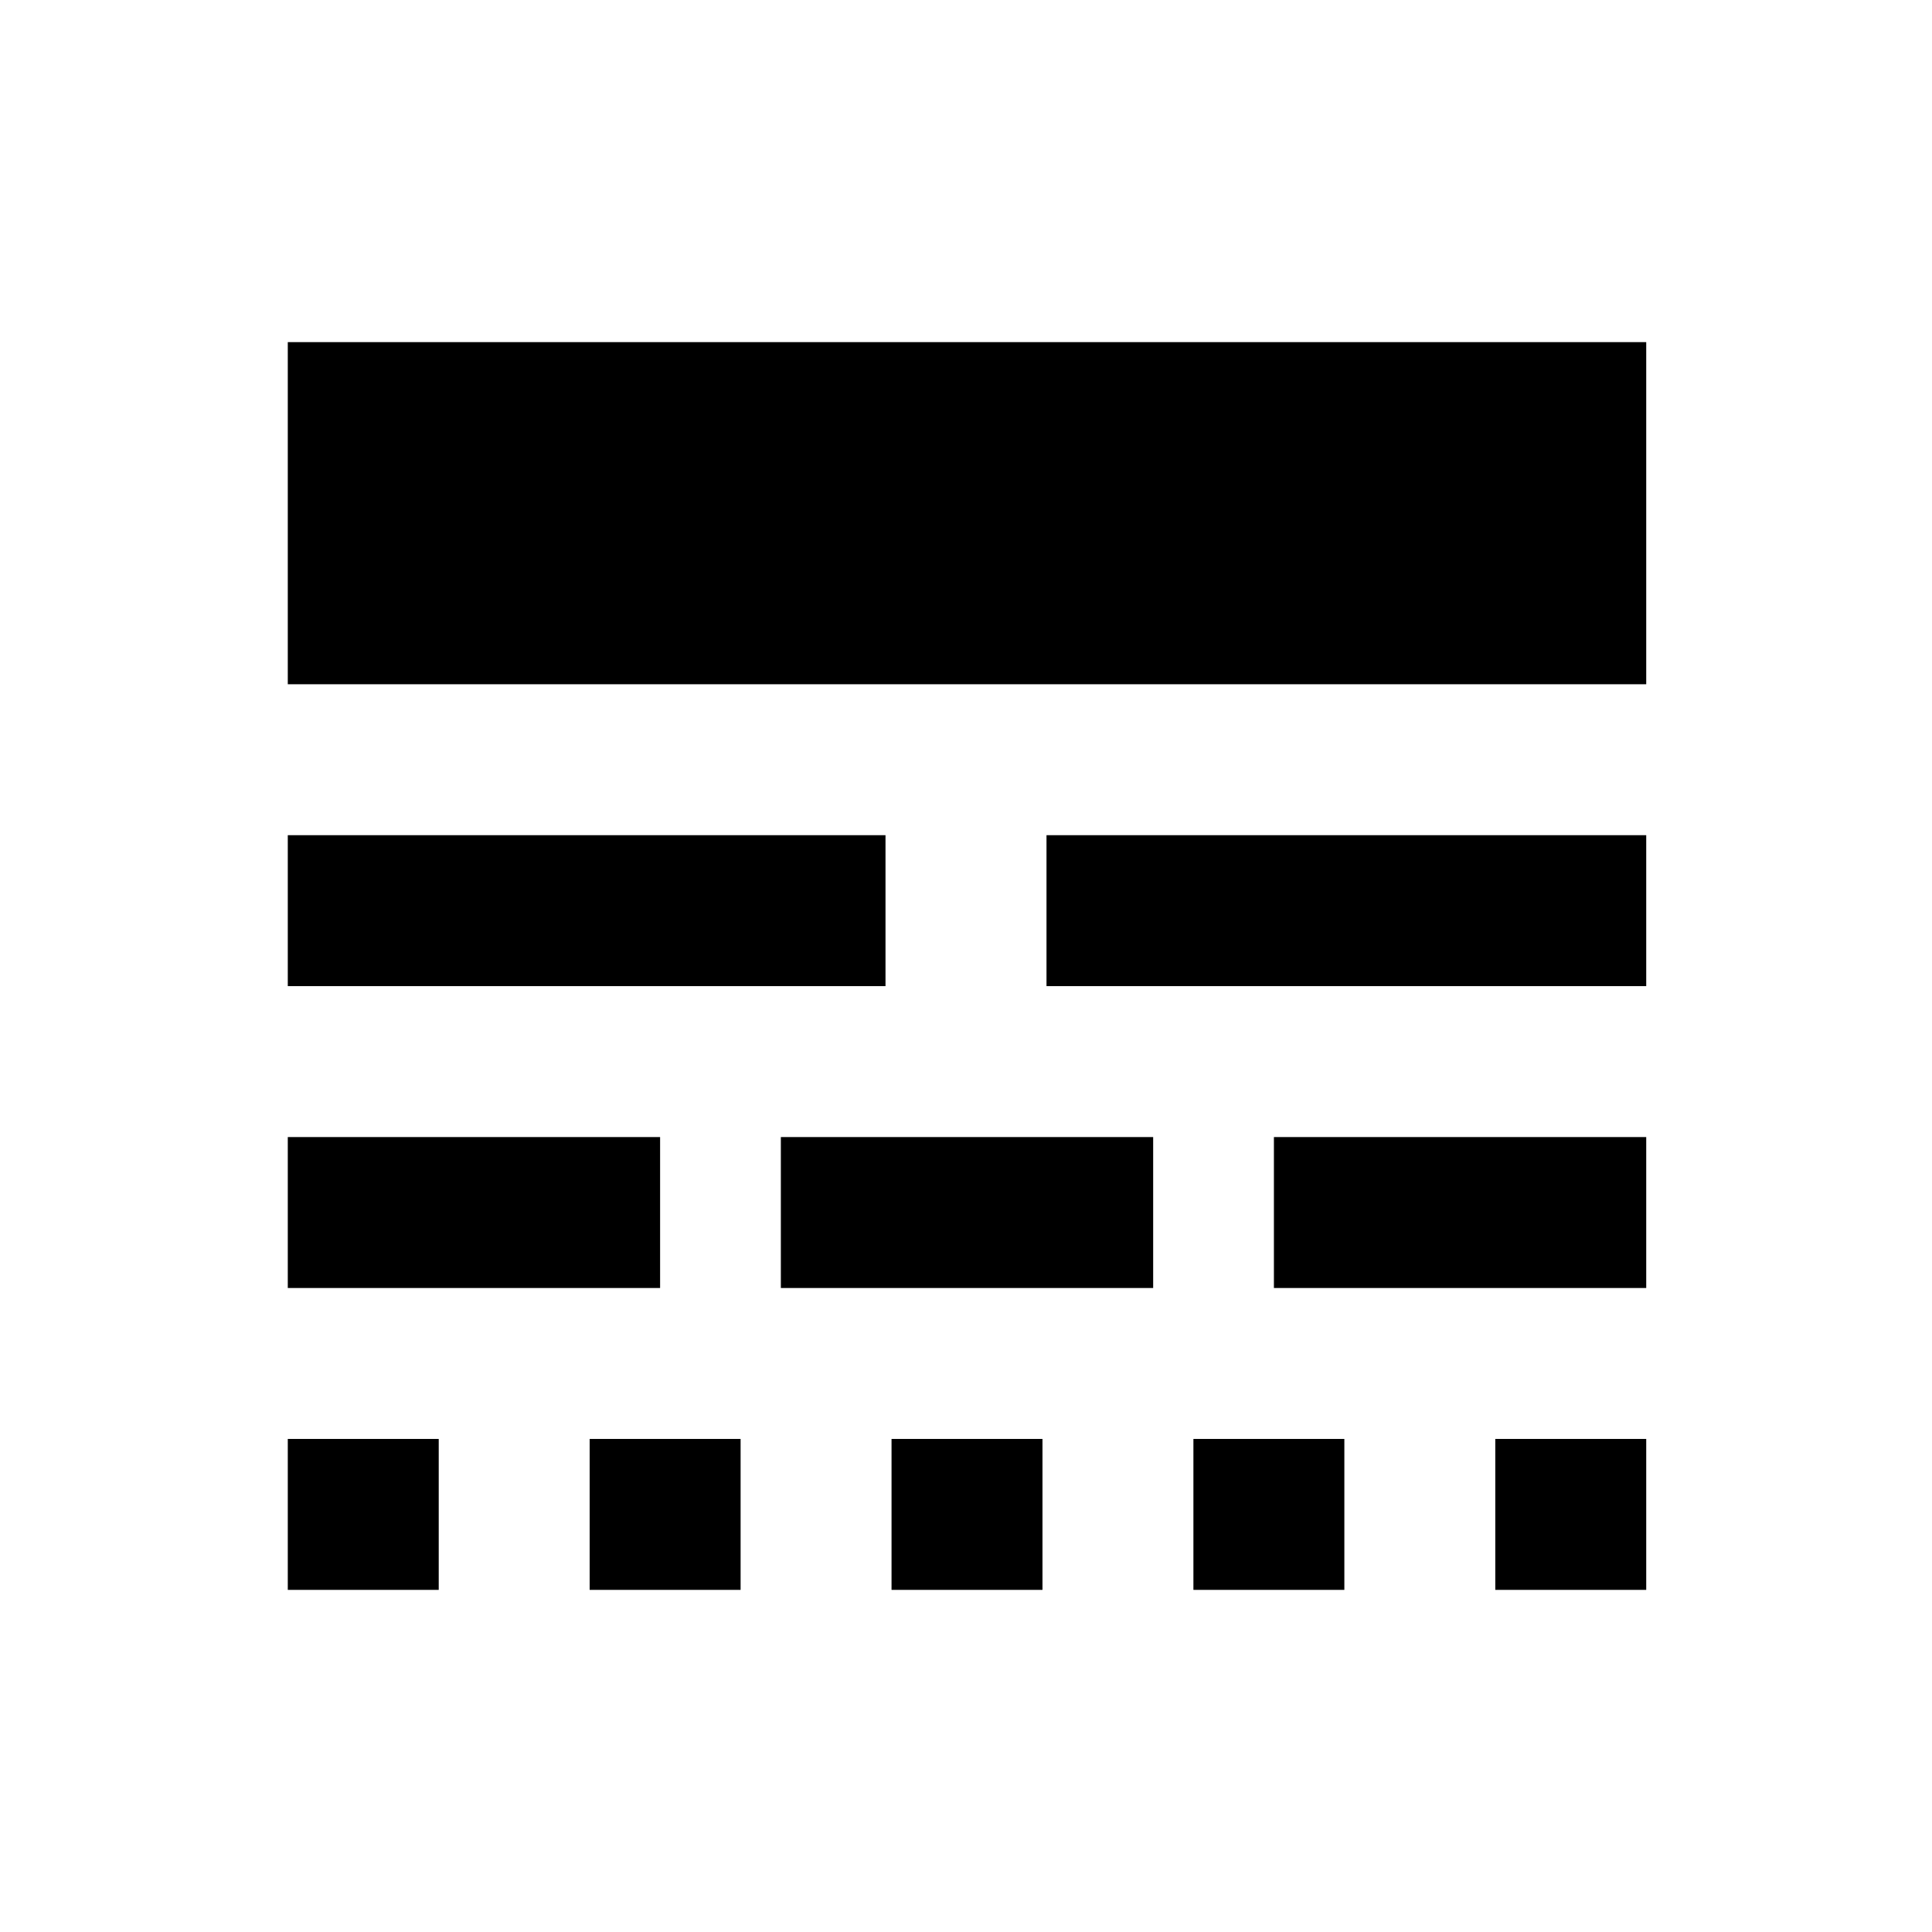 <svg xmlns="http://www.w3.org/2000/svg" height="24" width="24"><path d="M3.575 19.75V17.875H5.45V19.75ZM7.325 19.75V17.875H9.2V19.75ZM11.075 19.75V17.875H12.95V19.75ZM14.825 19.75V17.875H16.7V19.75ZM18.575 19.75V17.875H20.45V19.75ZM3.575 16V14.125H8.2V16ZM9.7 16V14.125H14.325V16ZM15.825 16V14.125H20.45V16ZM3.575 12.25V10.375H11V12.25ZM13 12.25V10.375H20.45V12.25ZM3.575 8.5V4.25H20.45V8.5Z"/></svg>